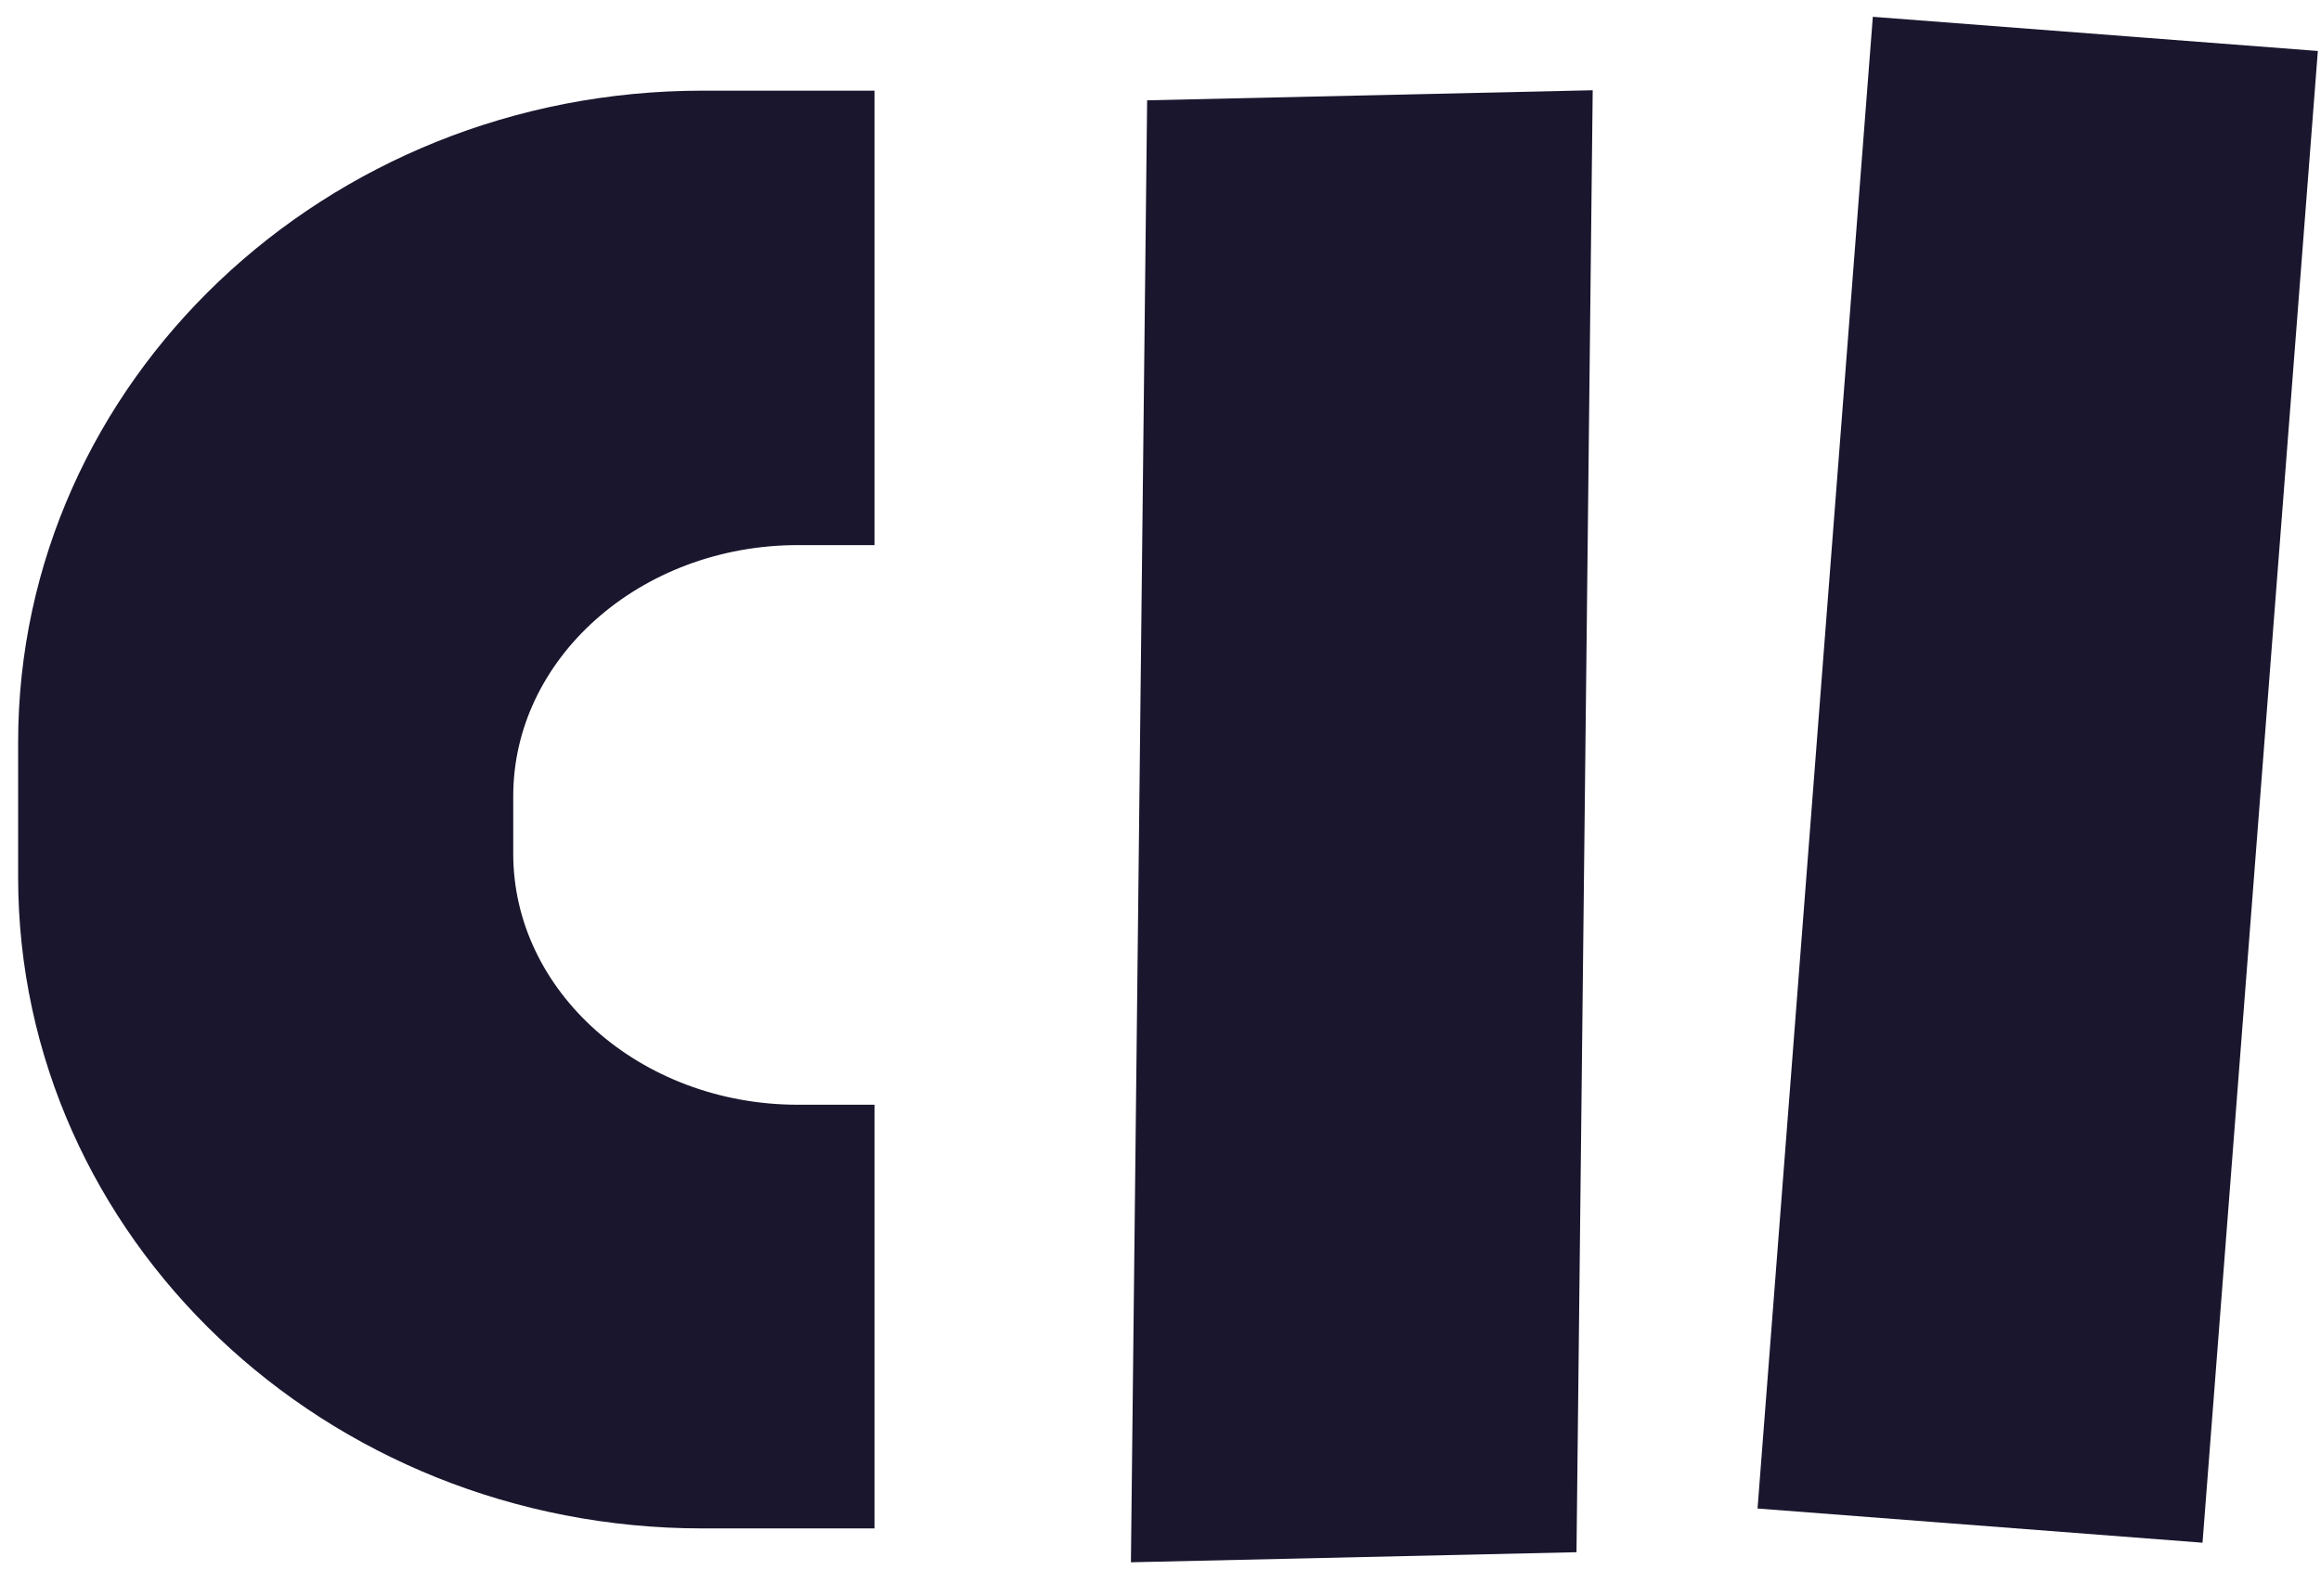 <svg width="64" height="44" viewBox="0 0 64 44" fill="none" xmlns="http://www.w3.org/2000/svg">
<path d="M31.69 42.565L42.976 42.31L43.412 3L32.126 3.255L31.69 42.565Z" fill="#19162D" stroke="#19162D" stroke-miterlimit="10"/>
<path d="M23.614 30.961H22.005C17.397 30.961 13.652 27.636 13.652 23.537V21.954C13.652 17.856 17.397 14.53 22.005 14.53H23.614V3H19.372C9.228 3 1 10.826 1 20.469V24.181C1 33.833 9.228 41.643 19.372 41.643H23.614V30.961Z" fill="#19162D" stroke="#19162D" stroke-miterlimit="10"/>
<path d="M63.376 1.866L52.102 1L49 41.134L60.273 42L63.376 1.866Z" fill="#19162D" stroke="#19162D" stroke-miterlimit="10"/>
</svg>
